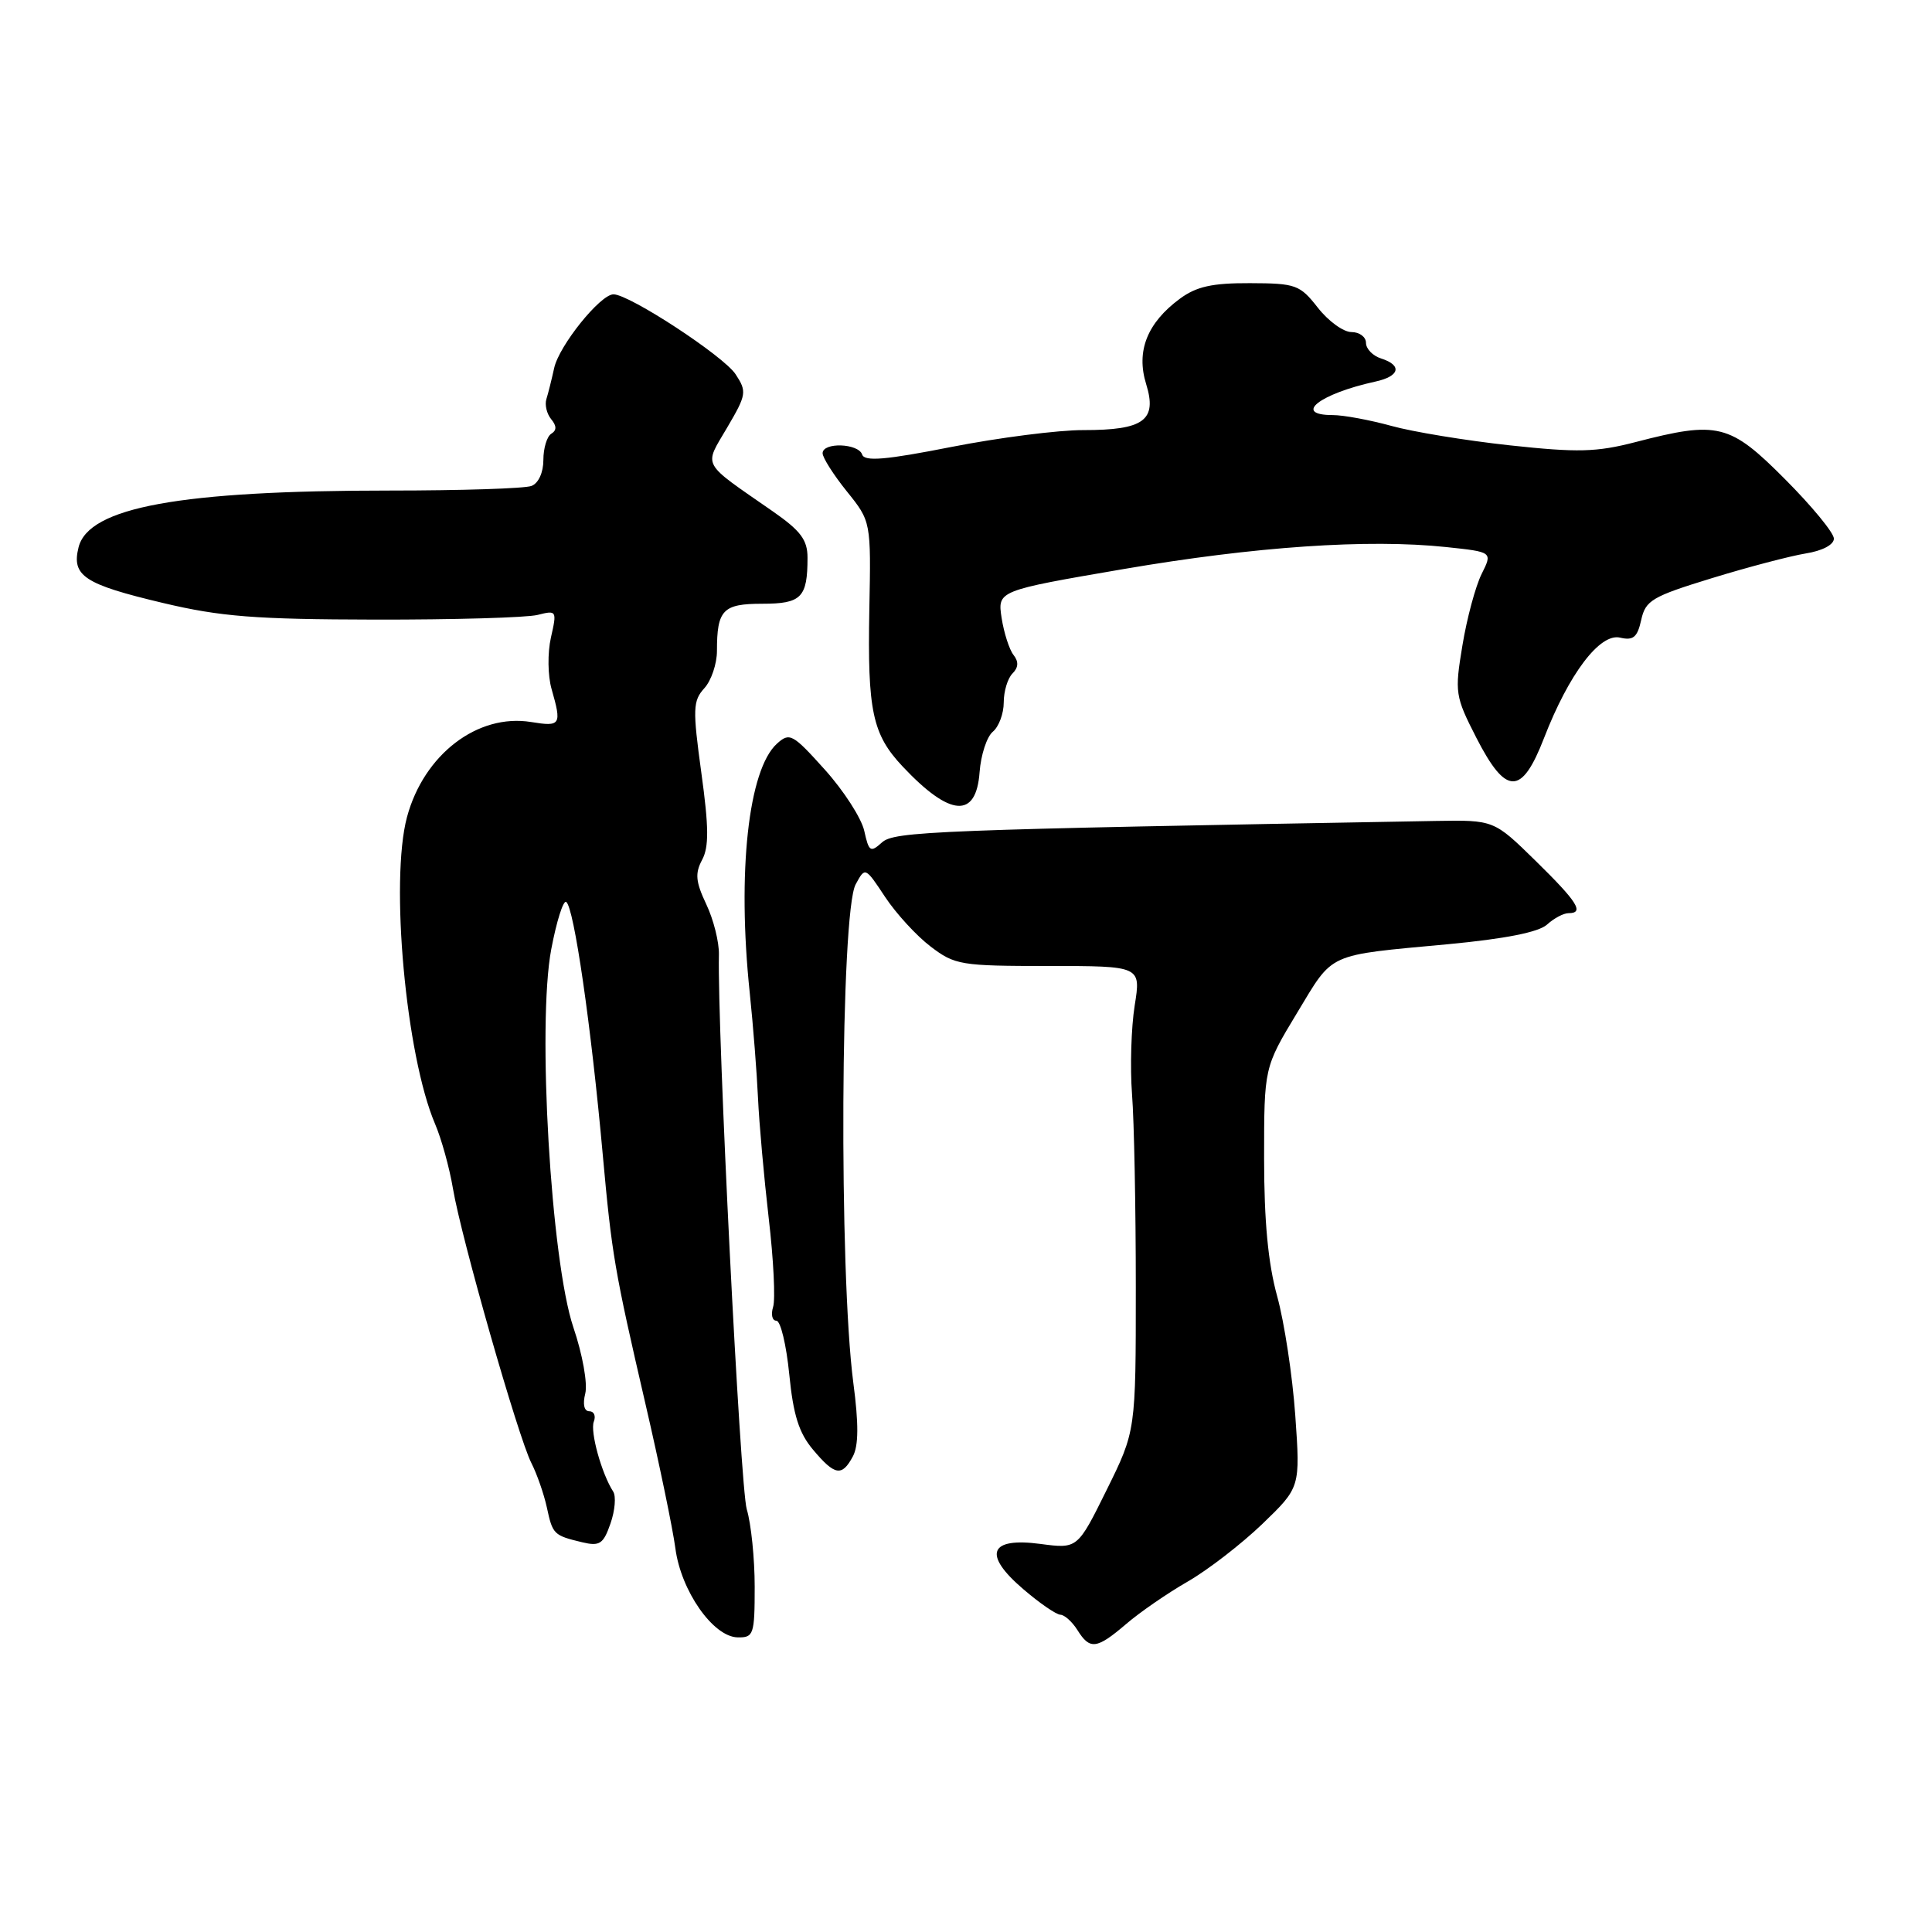 <?xml version="1.0" encoding="UTF-8" standalone="no"?>
<!DOCTYPE svg PUBLIC "-//W3C//DTD SVG 1.1//EN" "http://www.w3.org/Graphics/SVG/1.1/DTD/svg11.dtd" >
<svg xmlns="http://www.w3.org/2000/svg" xmlns:xlink="http://www.w3.org/1999/xlink" version="1.1" viewBox="0 0 256 256">
 <g >
 <path fill="currentColor"
d=" M 149.22 215.19 C 151.02 213.64 154.69 211.11 157.37 209.57 C 160.05 208.03 164.50 204.59 167.27 201.93 C 172.30 197.08 172.30 197.08 171.63 187.54 C 171.26 182.30 170.18 175.19 169.23 171.75 C 168.03 167.42 167.50 161.80 167.50 153.47 C 167.50 141.45 167.50 141.45 171.87 134.21 C 176.77 126.11 175.63 126.63 191.90 125.11 C 199.43 124.40 203.87 123.52 204.98 122.52 C 205.90 121.68 207.18 121.00 207.83 121.00 C 209.97 121.00 209.05 119.53 203.48 114.07 C 197.95 108.65 197.95 108.65 190.23 108.78 C 123.45 109.96 118.49 110.15 116.85 111.64 C 115.34 113.00 115.13 112.86 114.52 110.10 C 114.15 108.42 111.80 104.77 109.30 101.99 C 105.03 97.24 104.63 97.02 102.95 98.54 C 99.16 101.97 97.67 115.56 99.34 131.50 C 99.80 135.90 100.29 142.20 100.44 145.50 C 100.59 148.80 101.23 155.97 101.86 161.43 C 102.50 166.89 102.76 172.18 102.44 173.18 C 102.13 174.18 102.32 175.00 102.87 175.00 C 103.43 175.00 104.19 178.19 104.58 182.09 C 105.11 187.49 105.86 189.87 107.73 192.09 C 110.62 195.53 111.56 195.69 113.01 192.98 C 113.77 191.56 113.79 188.68 113.07 183.23 C 111.15 168.54 111.37 120.87 113.38 117.18 C 114.64 114.86 114.64 114.86 117.28 118.85 C 118.73 121.04 121.44 124.00 123.31 125.42 C 126.52 127.87 127.31 128.00 138.94 128.00 C 151.19 128.00 151.19 128.00 150.35 133.25 C 149.89 136.14 149.73 141.43 150.00 145.00 C 150.28 148.57 150.50 160.07 150.50 170.56 C 150.50 189.61 150.50 189.61 146.64 197.42 C 142.78 205.23 142.78 205.23 137.87 204.58 C 131.05 203.67 130.19 205.96 135.60 210.58 C 137.74 212.42 139.95 213.94 140.51 213.96 C 141.06 213.98 142.08 214.90 142.77 216.00 C 144.42 218.64 145.31 218.53 149.22 215.19 Z  M 100.00 210.24 C 100.00 206.53 99.53 201.91 98.95 199.99 C 98.08 197.09 95.03 136.34 95.26 126.50 C 95.30 124.85 94.55 121.85 93.59 119.83 C 92.18 116.85 92.07 115.74 93.03 113.94 C 93.95 112.23 93.93 109.62 92.93 102.39 C 91.77 93.93 91.81 92.87 93.33 91.19 C 94.25 90.18 95.00 87.95 95.00 86.25 C 95.00 80.81 95.78 80.00 101.00 80.00 C 106.19 80.00 107.00 79.18 107.00 73.90 C 107.00 71.53 106.10 70.33 102.36 67.73 C 92.79 61.08 93.26 61.94 96.35 56.66 C 98.92 52.29 98.98 51.89 97.47 49.59 C 95.89 47.18 83.40 39.00 81.29 39.00 C 79.55 39.00 74.08 45.79 73.43 48.77 C 73.10 50.27 72.64 52.12 72.40 52.88 C 72.16 53.63 72.45 54.83 73.03 55.54 C 73.77 56.43 73.78 57.02 73.05 57.47 C 72.47 57.83 72.00 59.39 72.00 60.95 C 72.00 62.61 71.35 64.04 70.42 64.39 C 69.55 64.73 61.10 65.00 51.64 65.00 C 23.85 65.00 11.74 67.21 10.41 72.52 C 9.46 76.31 11.15 77.42 21.61 79.90 C 29.23 81.71 33.83 82.07 49.67 82.10 C 60.10 82.12 69.79 81.84 71.23 81.48 C 73.77 80.84 73.81 80.91 73.00 84.48 C 72.54 86.52 72.58 89.54 73.09 91.31 C 74.45 96.07 74.30 96.31 70.37 95.67 C 63.28 94.52 56.16 99.98 53.93 108.26 C 51.66 116.71 53.78 139.87 57.65 148.93 C 58.49 150.89 59.56 154.75 60.02 157.50 C 61.11 164.01 68.67 190.45 70.41 193.86 C 71.15 195.31 72.07 197.96 72.46 199.74 C 73.23 203.32 73.36 203.45 77.15 204.36 C 79.46 204.91 79.95 204.59 80.89 201.88 C 81.49 200.17 81.65 198.26 81.25 197.64 C 79.71 195.25 78.18 189.70 78.68 188.38 C 78.98 187.62 78.71 187.00 78.09 187.00 C 77.40 187.00 77.19 186.07 77.55 184.65 C 77.88 183.33 77.19 179.46 75.98 175.90 C 73.00 167.07 71.16 135.76 73.04 125.80 C 73.74 122.10 74.63 119.27 75.02 119.51 C 76.05 120.15 78.33 135.92 79.87 153.02 C 81.07 166.25 81.42 168.29 85.52 186.00 C 87.37 193.97 89.15 202.59 89.49 205.15 C 90.22 210.79 94.50 216.91 97.75 216.96 C 99.86 217.00 100.00 216.59 100.00 210.24 Z  M 129.80 102.32 C 129.97 100.03 130.76 97.62 131.55 96.96 C 132.35 96.30 133.00 94.55 133.00 93.08 C 133.00 91.60 133.52 89.88 134.16 89.24 C 134.95 88.45 135.00 87.68 134.30 86.79 C 133.74 86.08 133.03 83.87 132.72 81.89 C 132.17 78.27 132.17 78.27 148.84 75.41 C 166.28 72.42 181.28 71.39 191.64 72.49 C 197.78 73.14 197.78 73.14 196.32 76.06 C 195.52 77.67 194.37 81.92 193.78 85.51 C 192.74 91.78 192.81 92.25 195.63 97.77 C 199.56 105.44 201.63 105.45 204.59 97.80 C 207.89 89.28 211.99 83.86 214.67 84.49 C 216.42 84.90 216.96 84.45 217.47 82.14 C 218.04 79.55 218.91 79.04 226.80 76.62 C 231.58 75.15 237.19 73.68 239.25 73.34 C 241.47 72.99 243.00 72.18 243.00 71.37 C 243.00 70.61 240.09 67.07 236.53 63.50 C 229.20 56.13 227.64 55.74 216.71 58.58 C 211.54 59.92 209.05 59.98 200.06 59.01 C 194.25 58.38 187.18 57.22 184.35 56.43 C 181.51 55.65 178.02 55.00 176.60 55.00 C 171.25 55.00 174.84 52.18 182.25 50.56 C 185.48 49.86 185.83 48.40 183.00 47.50 C 181.90 47.15 181.00 46.22 181.00 45.43 C 181.00 44.64 180.13 44.00 179.07 44.00 C 178.01 44.00 176.01 42.55 174.62 40.77 C 172.24 37.73 171.71 37.54 165.62 37.52 C 160.61 37.50 158.52 37.97 156.33 39.59 C 152.00 42.79 150.52 46.54 151.87 50.89 C 153.36 55.69 151.57 57.00 143.56 56.99 C 140.23 56.98 132.36 57.99 126.08 59.22 C 117.36 60.94 114.56 61.18 114.24 60.23 C 113.74 58.73 109.00 58.57 109.00 60.06 C 109.00 60.64 110.44 62.91 112.21 65.11 C 115.42 69.10 115.42 69.10 115.19 80.80 C 114.94 94.21 115.59 97.30 119.61 101.57 C 125.90 108.25 129.35 108.51 129.80 102.32 Z "/>
</g>
</svg>